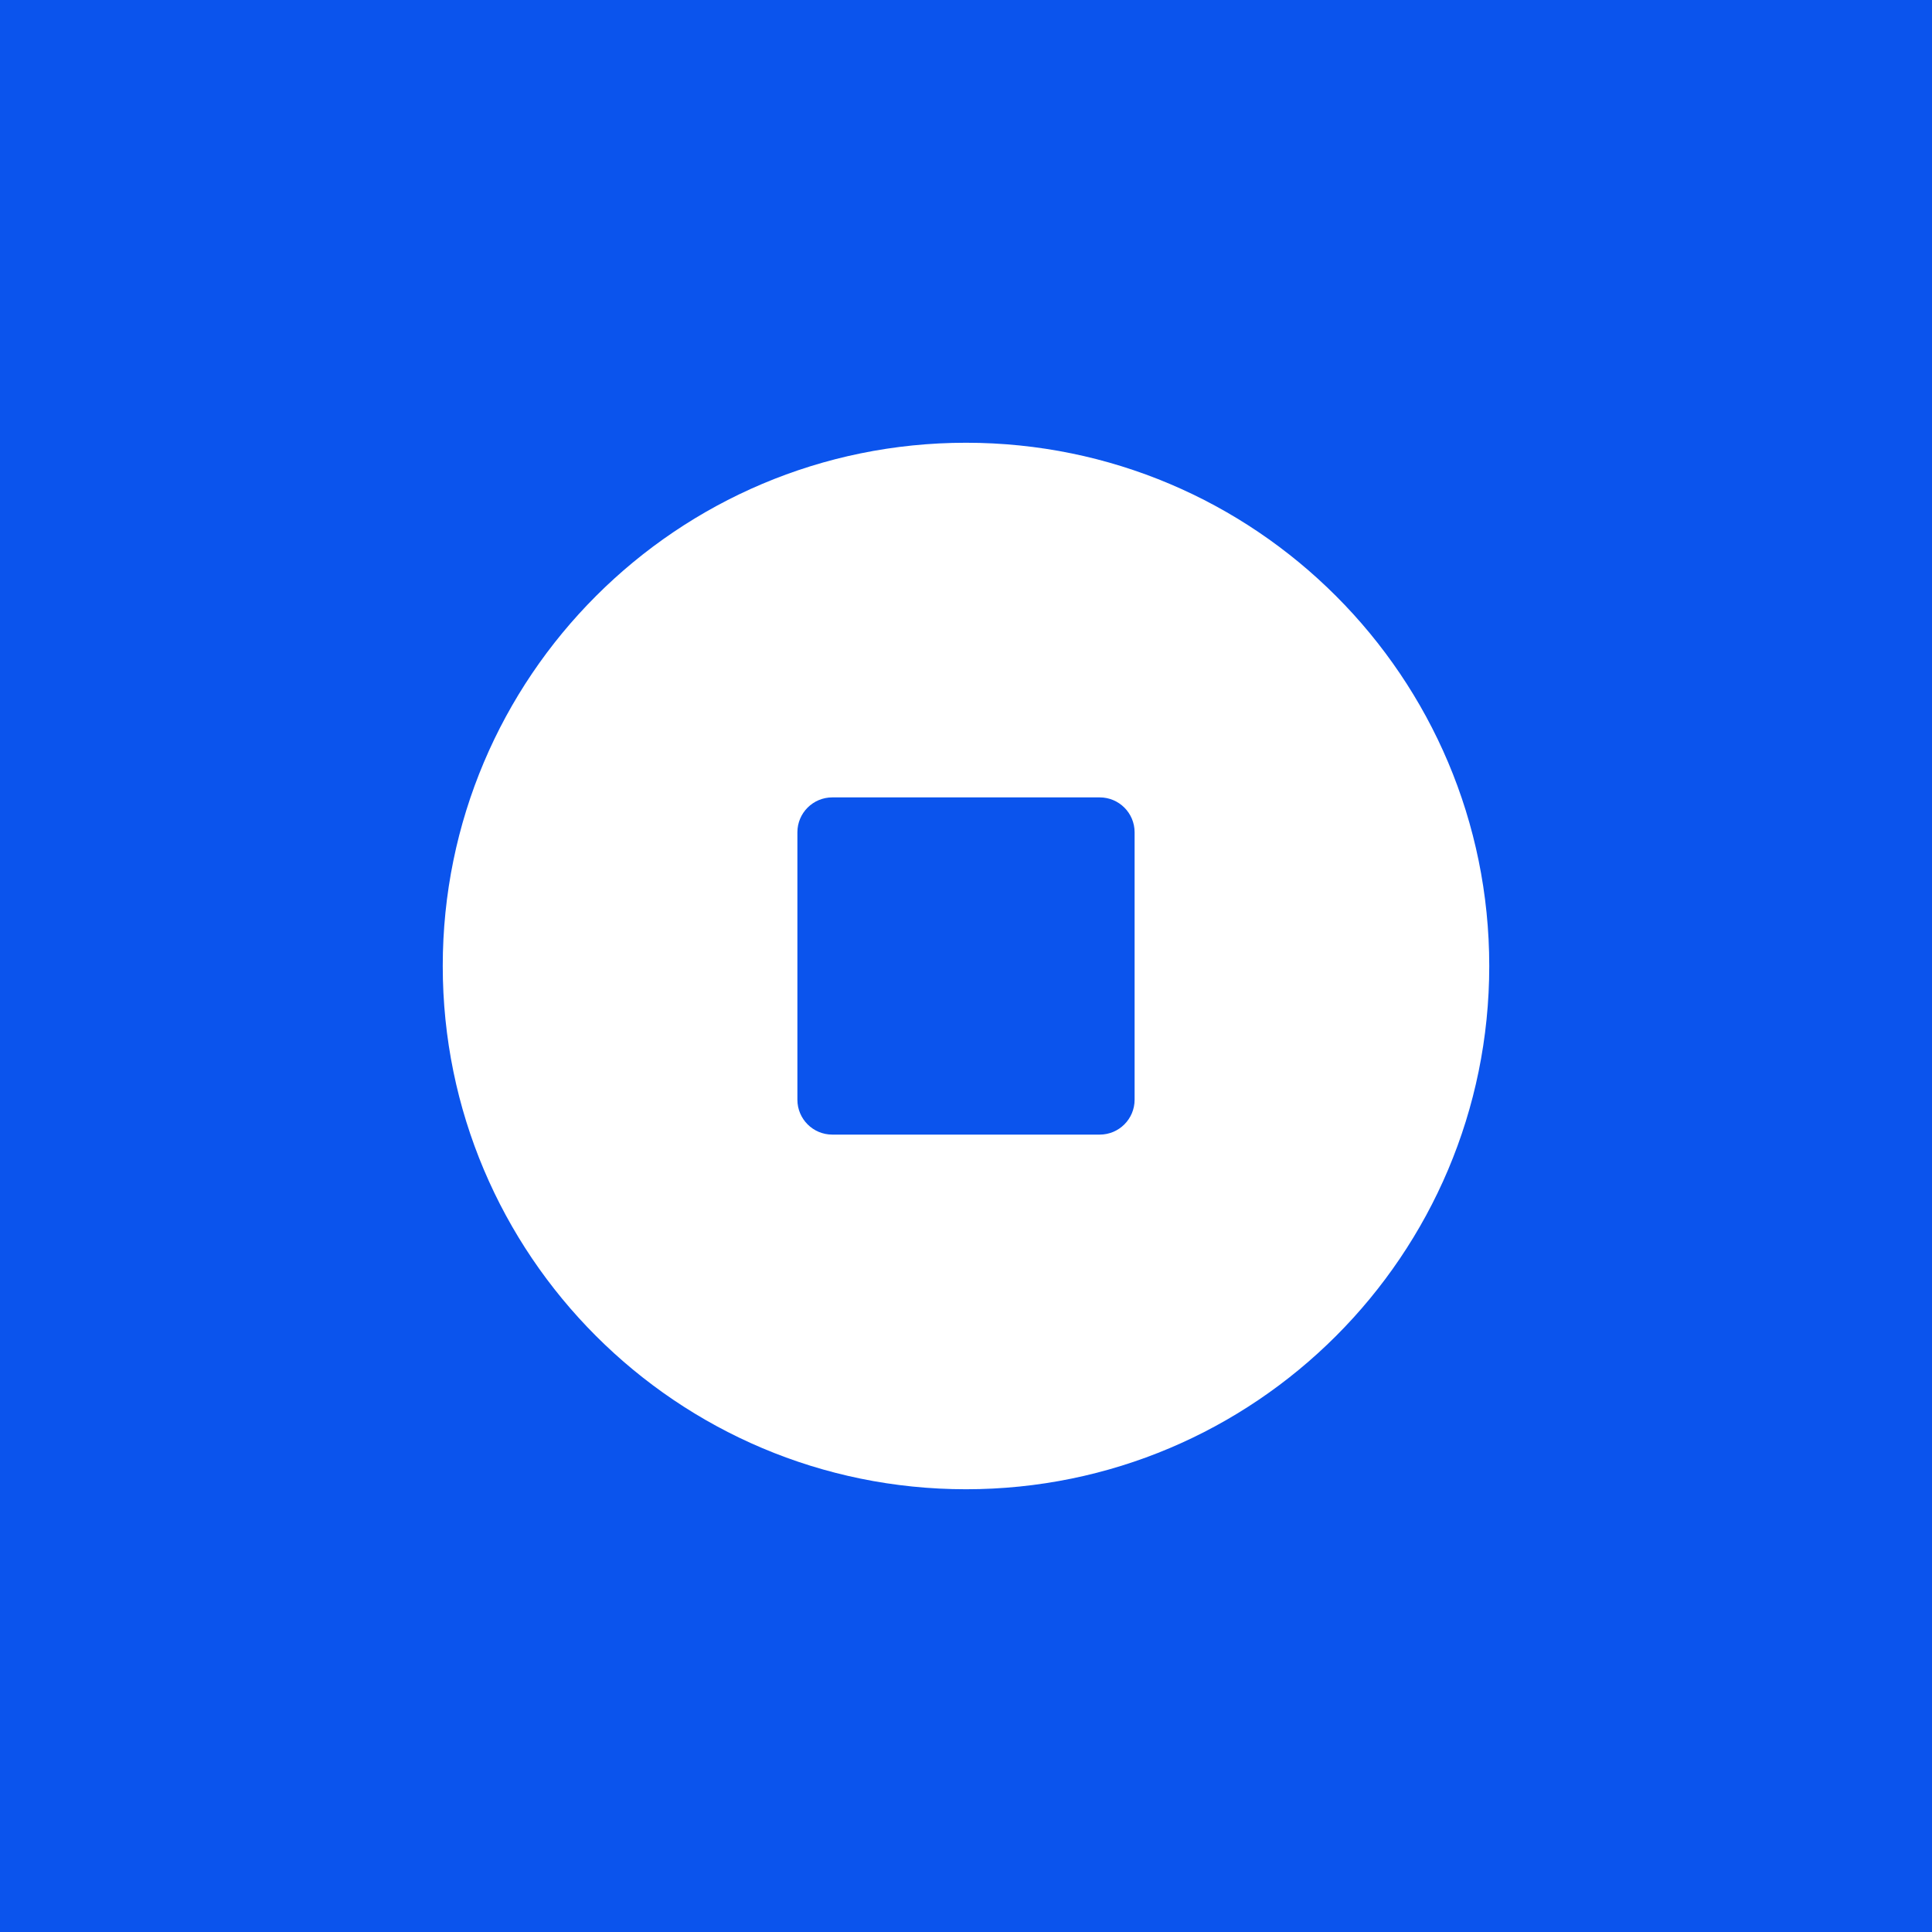 <svg width="48" height="48" viewBox="0 0 48 48" fill="none" xmlns="http://www.w3.org/2000/svg">
<path d="M0 0H48V48H0V0Z" fill="#0B54ED"/>
<path fill-rule="evenodd" clip-rule="evenodd" d="M11 24C11 31.18 16.82 37 24 37C31.18 37 37 31.18 37 24C37 16.82 31.18 11 24 11C16.82 11 11 16.82 11 24ZM20.678 19.811C20.199 19.811 19.811 20.199 19.811 20.678V27.322C19.811 27.801 20.199 28.189 20.678 28.189H27.322C27.801 28.189 28.189 27.801 28.189 27.322V20.678C28.189 20.199 27.801 19.811 27.322 19.811H20.678Z" fill="white"/>
</svg>
